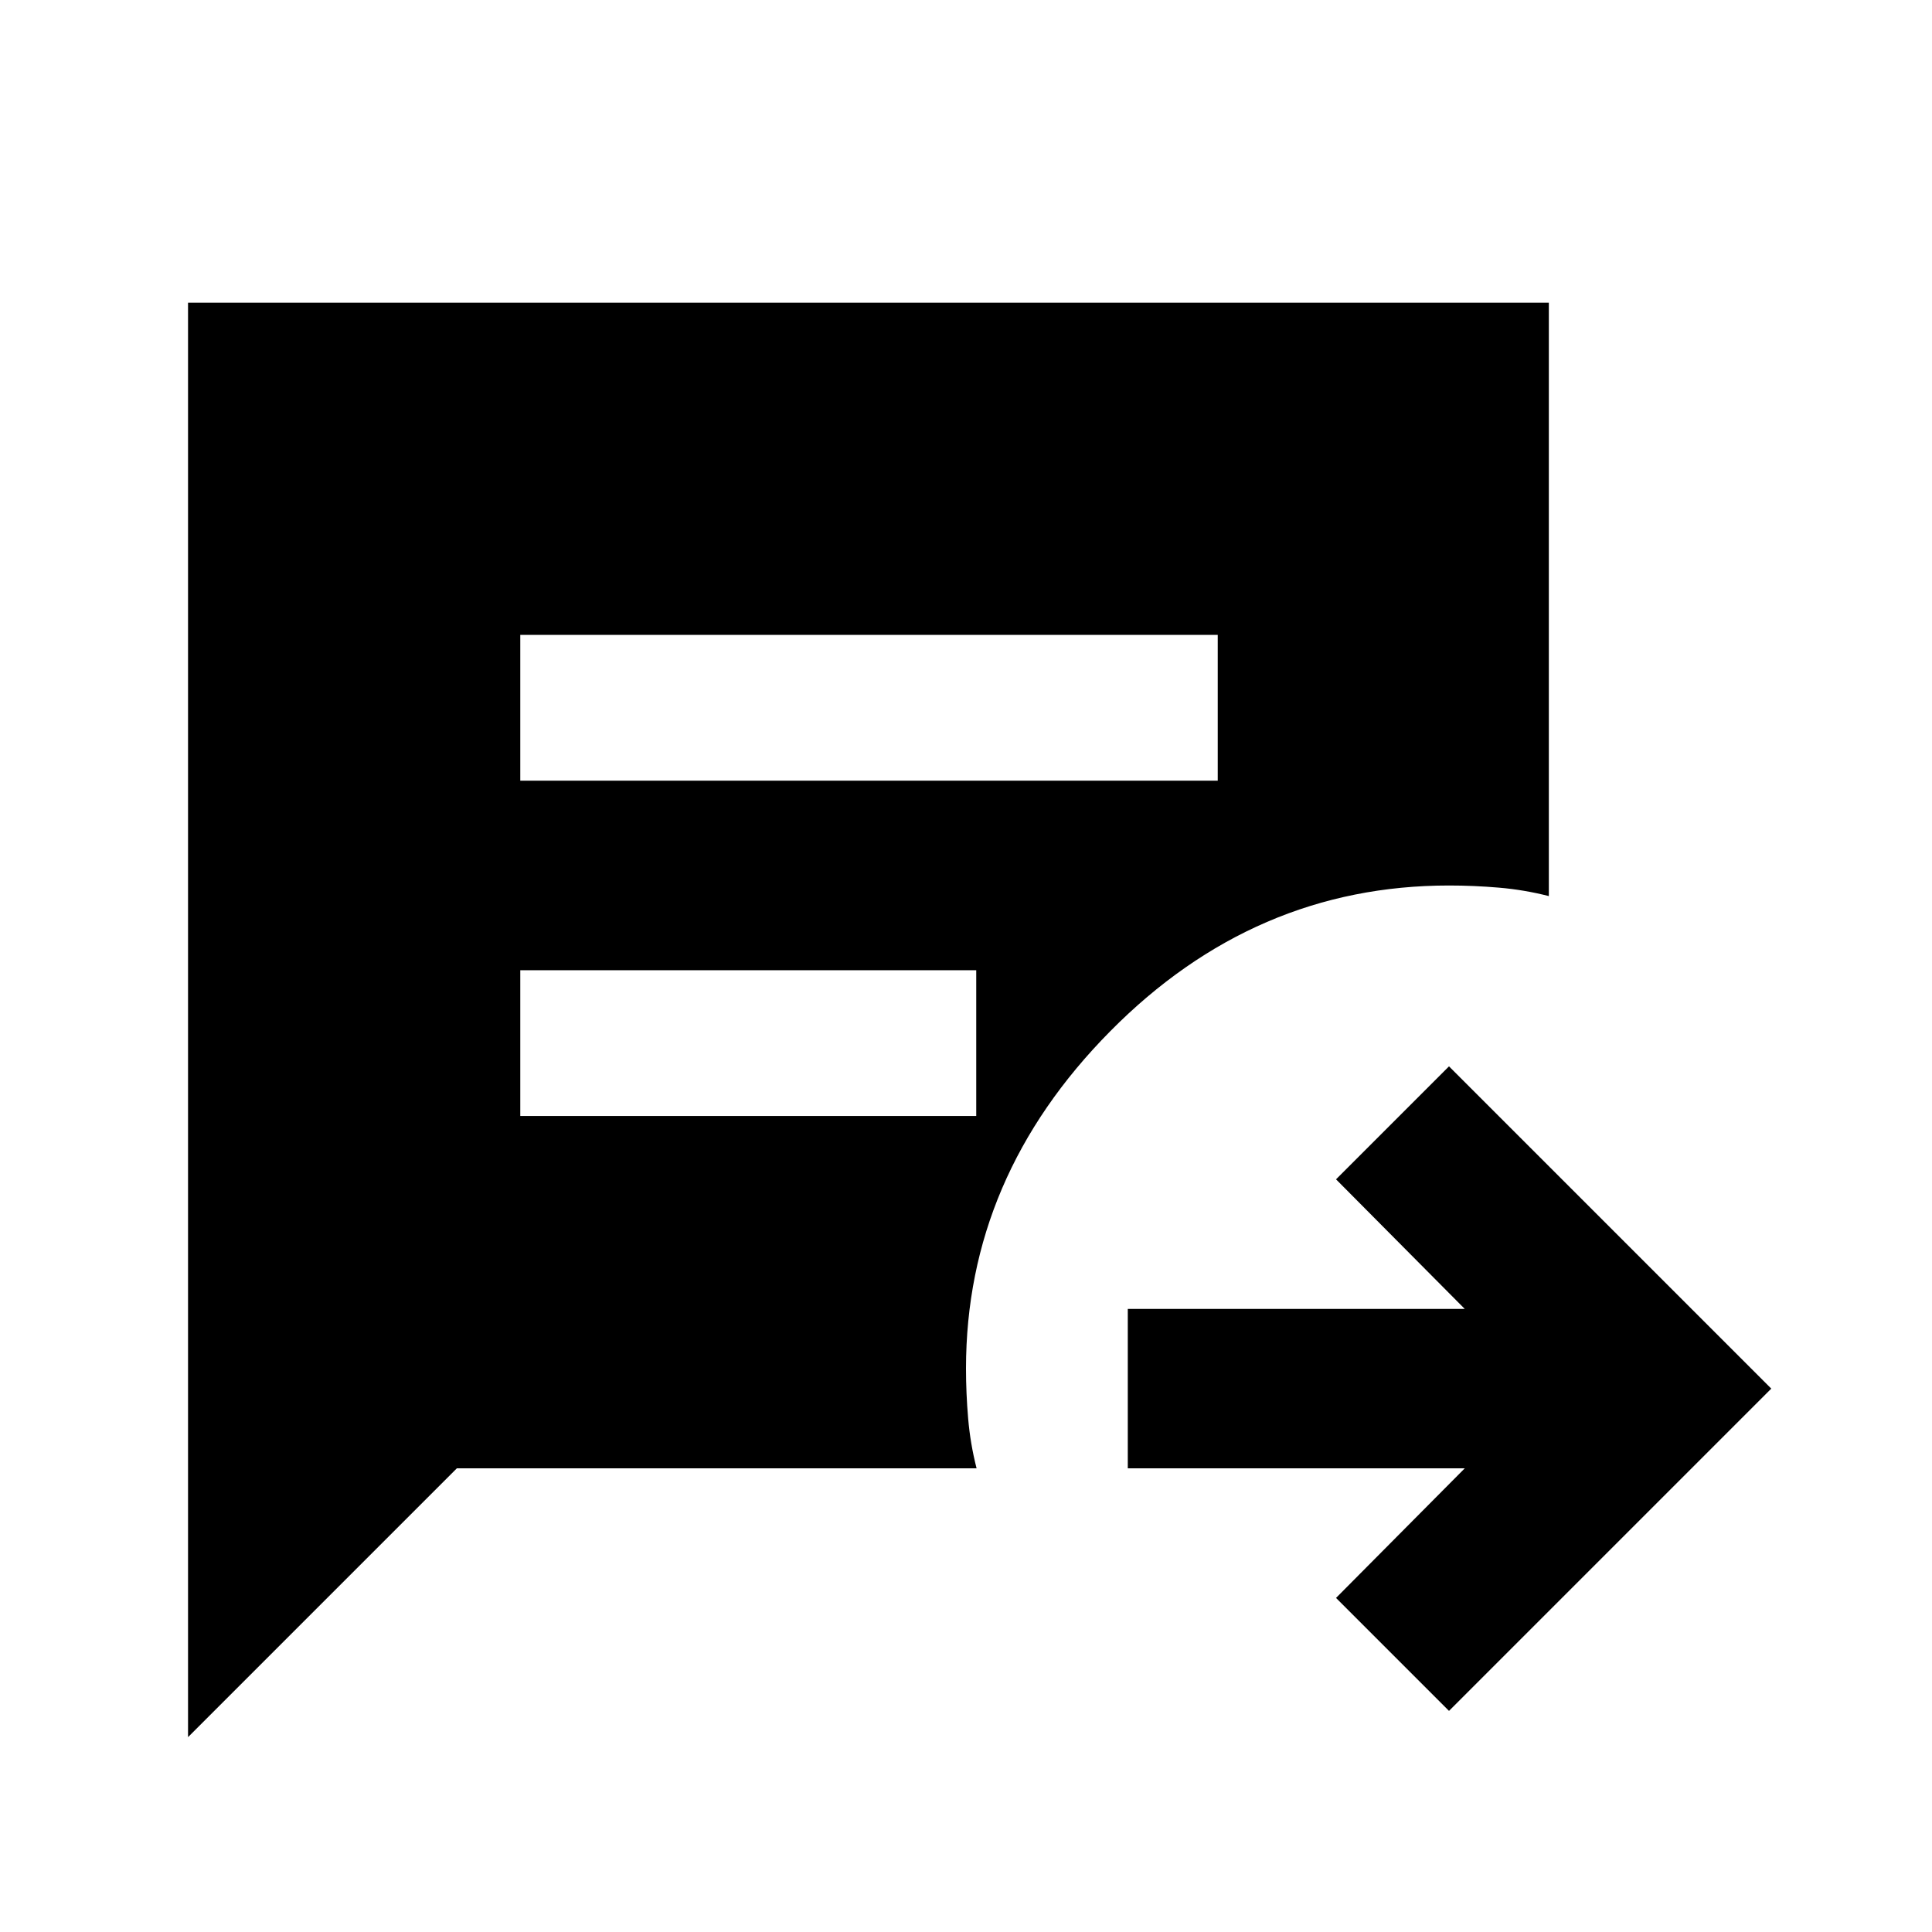 <svg xmlns="http://www.w3.org/2000/svg" height="48" viewBox="0 96 960 960" width="48"><path d="M720 946.131 663.869 890l63.956-64.391H560.391v-79.218h167.434L663.869 682 720 625.869 880.131 786 720 946.131ZM258.521 483.913h346.566v-72.435H258.521v72.435Zm0 166.609h226.566v-72.435H258.521v72.435ZM93.433 959.175V246.391H769.61v294.87q-12.261-3.131-24.804-4.196Q732.261 536 720 536q-96.696 0-168.348 72.435Q480 680.87 480 776q0 12.261 1.065 24.805 1.065 12.543 4.196 24.804H226.999L93.433 959.175Z"/></svg>
